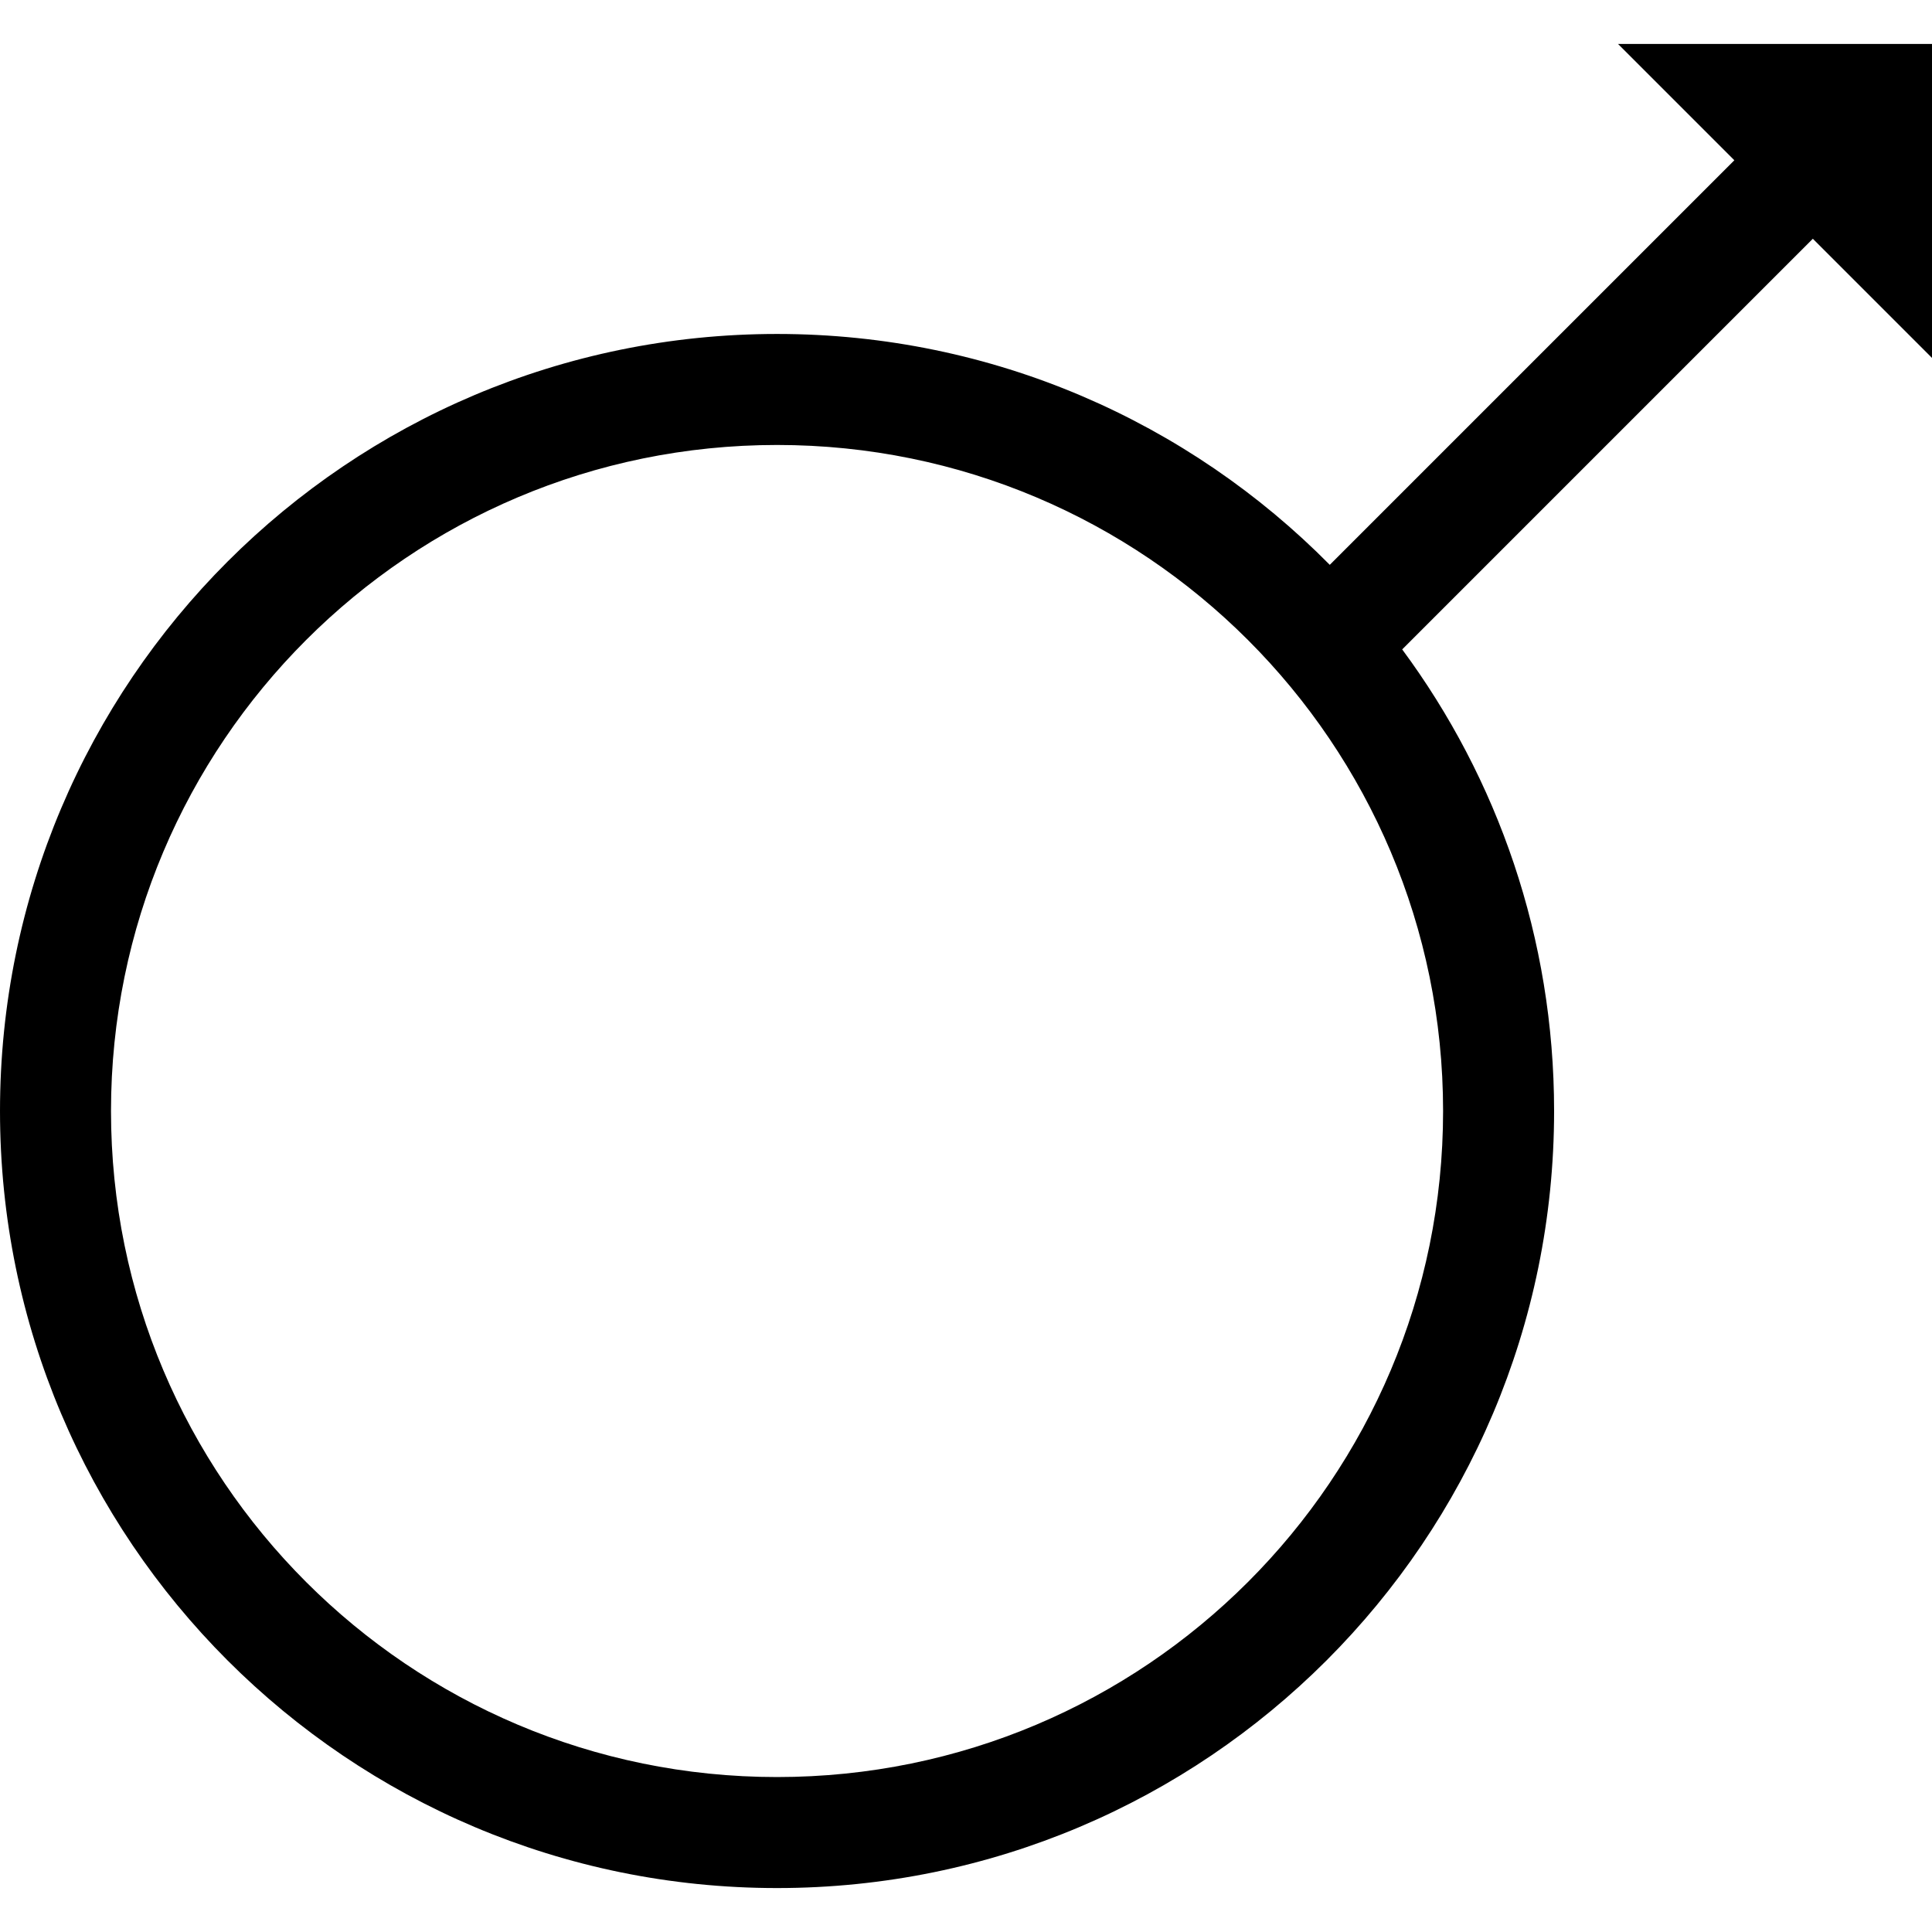<!-- Generated by IcoMoon.io -->
<svg version="1.1" xmlns="http://www.w3.org/2000/svg" width="512" height="512" viewBox="0 0 512 512">
<title></title>
<g id="icomoon-ignore">
</g>
<path fill="#000" d="M459.619 42.472l-107.216 107.216c-37.332-37.776-89.171-61.185-146.477-61.185-113.73 0-205.926 92.197-205.926 205.926s92.197 205.926 205.926 205.926c113.73 0 205.926-92.197 205.926-205.926 0-45.81-14.958-88.125-40.257-122.331l108.825-108.826 31.58 31.579v-83.207h-83.207l30.825 30.826zM205.925 117.921c97.483 0 176.508 79.026 176.508 176.508s-79.025 176.508-176.508 176.508c-97.483 0-176.508-79.025-176.508-176.508s79.025-176.508 176.508-176.508z"></path>
</svg>
